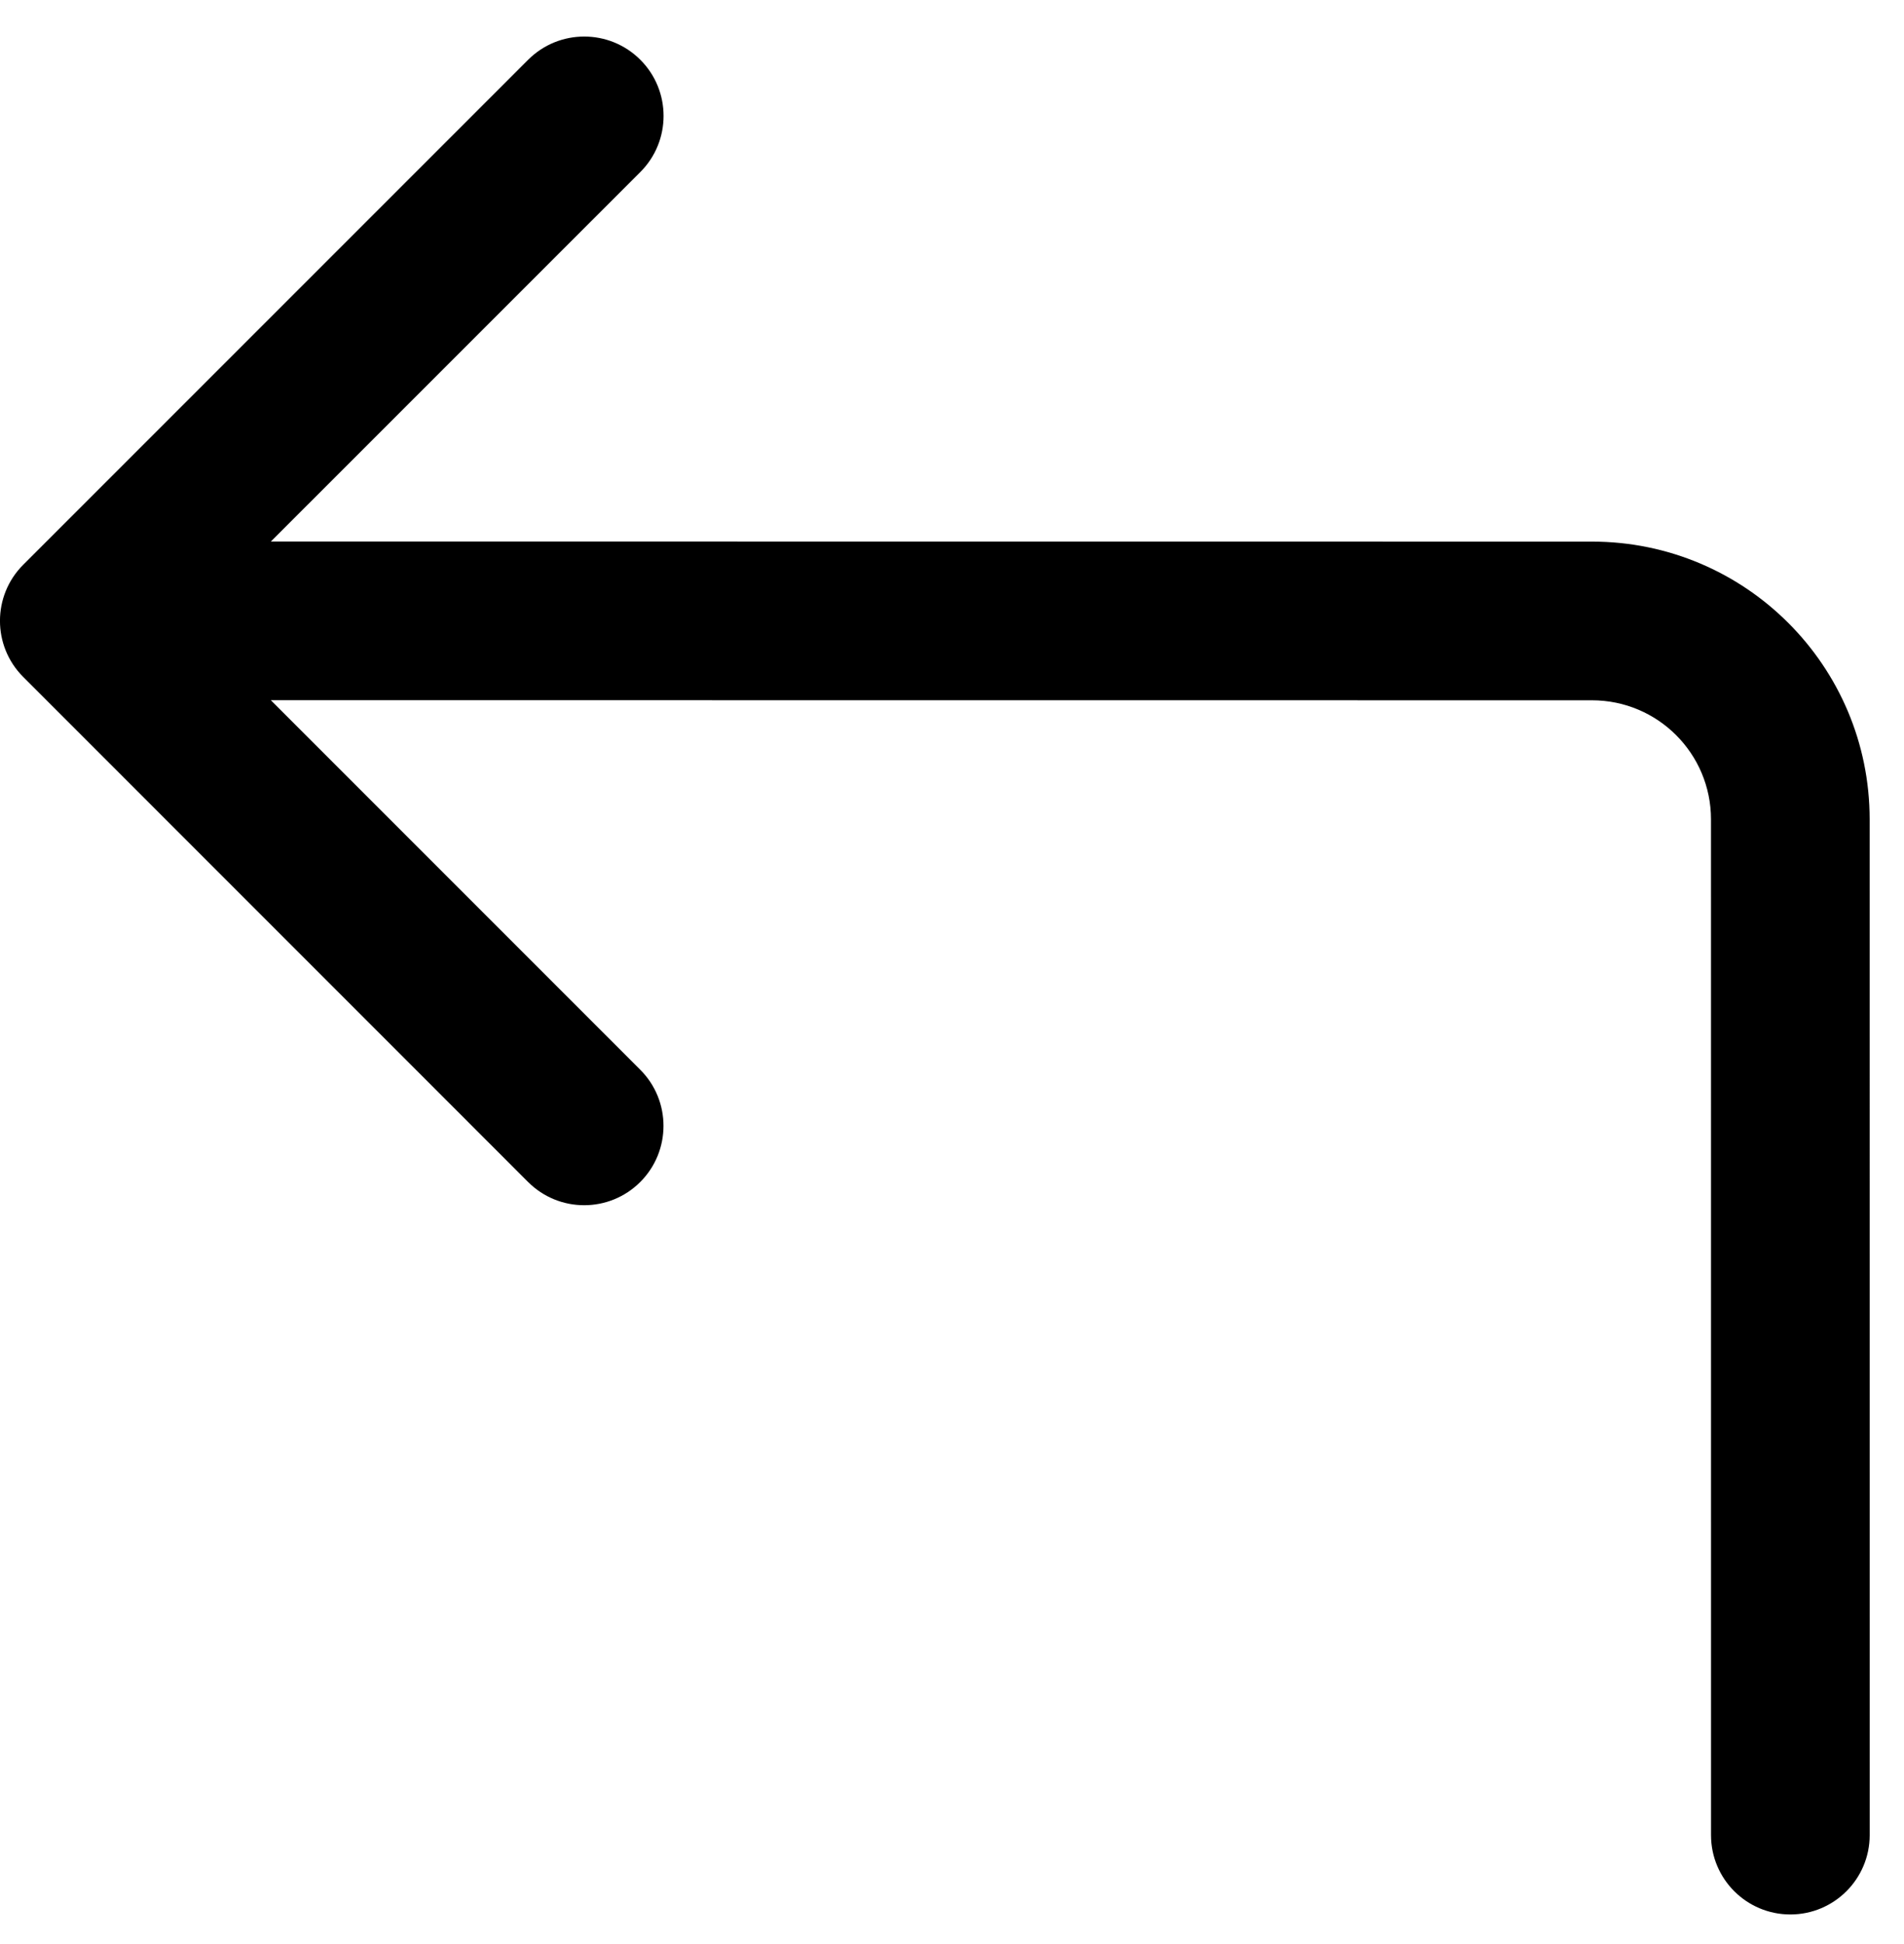 <svg width="48" height="49" viewBox="0 0 48 49" fill="none" xmlns="http://www.w3.org/2000/svg">
<path id="Arrow 2" d="M43.135 46.254C43.135 47.358 44.03 48.254 45.135 48.254C46.239 48.254 47.135 47.358 47.135 46.254L43.135 46.254ZM45.134 20.651L43.134 20.651L43.134 20.651L45.134 20.651ZM40.135 15.651L40.135 17.651L40.135 15.651ZM0.586 14.234C-0.196 15.015 -0.196 16.281 0.585 17.062L13.312 29.791C14.093 30.573 15.36 30.573 16.141 29.792C16.922 29.011 16.922 27.744 16.141 26.963L4.828 15.649L16.143 4.336C16.924 3.555 16.924 2.288 16.143 1.507C15.362 0.726 14.095 0.726 13.314 1.507L0.586 14.234ZM47.135 46.254L47.134 20.651L43.134 20.651L43.135 46.254L47.135 46.254ZM40.135 13.651L2 13.648L2 17.648L40.135 17.651L40.135 13.651ZM47.134 20.651C47.134 16.785 44.001 13.652 40.135 13.651L40.135 17.651C41.791 17.651 43.134 18.994 43.134 20.651L47.134 20.651Z" fill="black"/>
</svg>
